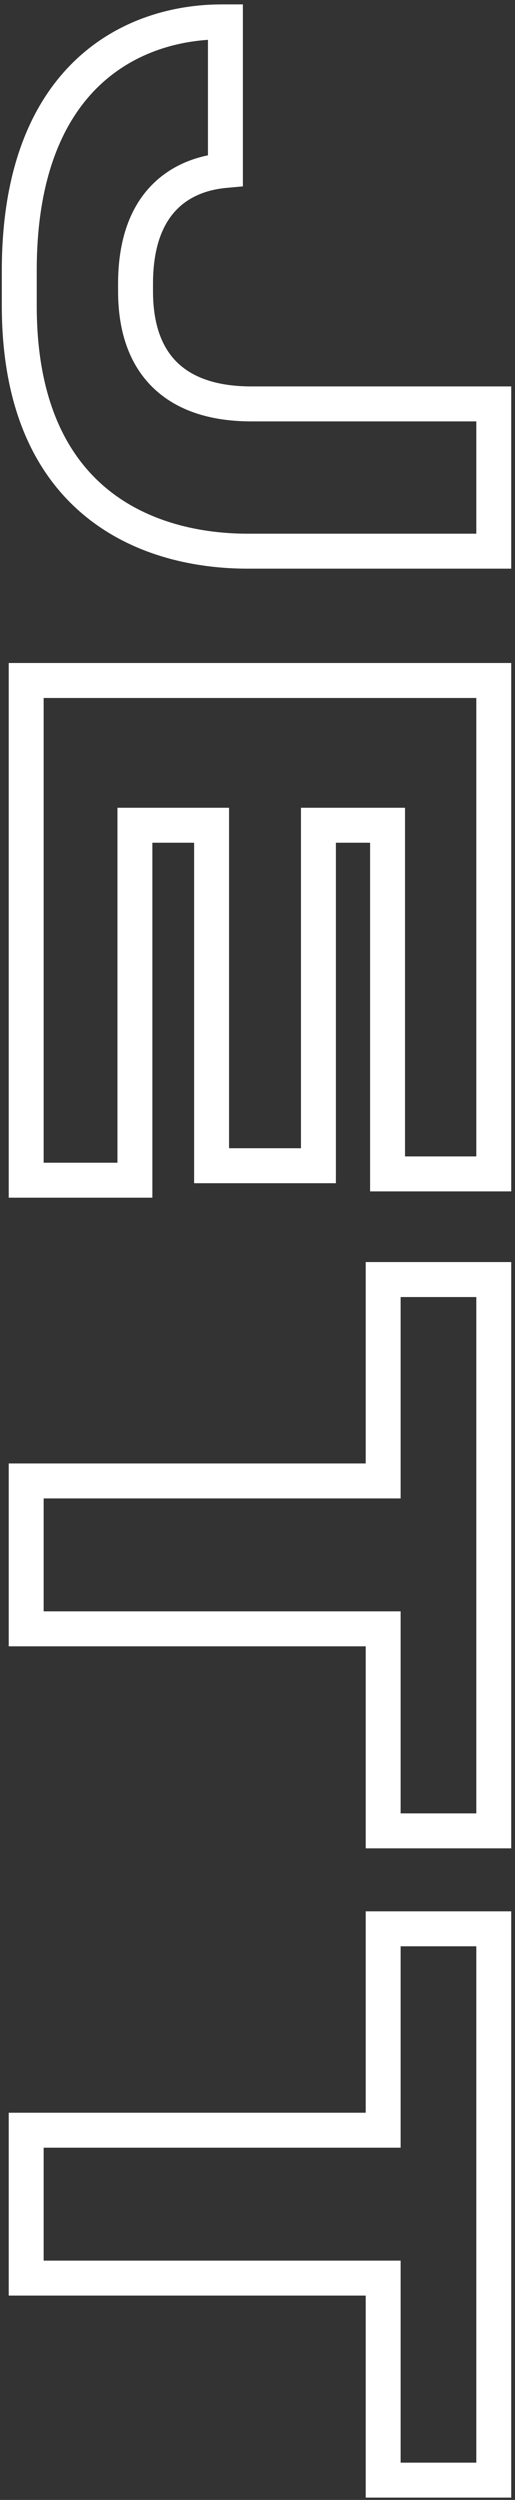 <svg width="59" height="286" viewBox="0 0 59 286" fill="none" xmlns="http://www.w3.org/2000/svg">
<rect x="0" y="0" width="59" height="286" fill="#333333" stroke="none"/>
<path d="M56.568 63.056L56.568 65.056L58.568 65.056L58.568 63.056L56.568 63.056ZM56.568 46.208L58.568 46.208L58.568 44.208L56.568 44.208L56.568 46.208ZM25.824 19.496L26.005 21.488L27.824 21.322L27.824 19.496L25.824 19.496ZM25.824 2.504L27.824 2.504L27.824 0.504L25.824 0.504L25.824 2.504ZM0.208 34.976C0.208 46.866 4.153 54.51 9.86 59.13C15.488 63.685 22.532 65.056 28.344 65.056L28.344 61.056C23.069 61.056 17.044 59.799 12.376 56.02C7.787 52.306 4.208 45.91 4.208 34.976L0.208 34.976ZM28.344 65.056L56.568 65.056L56.568 61.056L28.344 61.056L28.344 65.056ZM58.568 63.056L58.568 46.208L54.568 46.208L54.568 63.056L58.568 63.056ZM56.568 44.208L28.776 44.208L28.776 48.208L56.568 48.208L56.568 44.208ZM28.776 44.208C25.011 44.208 22.258 43.275 20.456 41.614C18.684 39.981 17.528 37.361 17.528 33.32L13.528 33.32C13.528 38.135 14.928 41.959 17.746 44.556C20.534 47.126 24.405 48.208 28.776 48.208L28.776 44.208ZM17.528 33.32L17.528 32.456L13.528 32.456L13.528 33.32L17.528 33.32ZM17.528 32.456C17.528 27.171 19.301 24.615 21.01 23.291C22.824 21.886 24.923 21.586 26.005 21.488L25.643 17.504C24.349 17.622 21.3 18.006 18.56 20.129C15.715 22.333 13.528 26.149 13.528 32.456L17.528 32.456ZM27.824 19.496L27.824 2.504L23.824 2.504L23.824 19.496L27.824 19.496ZM25.824 0.504L25.392 0.504L25.392 4.504L25.824 4.504L25.824 0.504ZM25.392 0.504C19.941 0.504 13.601 2.146 8.612 6.907C3.594 11.696 0.208 19.386 0.208 30.944L4.208 30.944C4.208 20.182 7.338 13.652 11.374 9.801C15.439 5.922 20.691 4.504 25.392 4.504L25.392 0.504ZM0.208 30.944L0.208 34.976L4.208 34.976L4.208 30.944L0.208 30.944ZM56.568 77.851L58.568 77.851L58.568 75.851L56.568 75.851L56.568 77.851ZM3 77.851L3 75.851L1 75.851L1 77.851L3 77.851ZM3 135.019L1 135.019L1 137.019L3 137.019L3 135.019ZM15.456 135.019L15.456 137.019L17.456 137.019L17.456 135.019L15.456 135.019ZM15.456 94.411L15.456 92.411L13.456 92.411L13.456 94.411L15.456 94.411ZM24.24 94.411L26.24 94.411L26.24 92.411L24.24 92.411L24.24 94.411ZM24.24 133.363L22.24 133.363L22.24 135.363L24.24 135.363L24.24 133.363ZM36.48 133.363L36.48 135.363L38.48 135.363L38.48 133.363L36.48 133.363ZM36.48 94.411L36.48 92.411L34.48 92.411L34.48 94.411L36.48 94.411ZM44.4 94.411L46.4 94.411L46.4 92.411L44.4 92.411L44.4 94.411ZM44.4 134.299L42.4 134.299L42.4 136.299L44.4 136.299L44.4 134.299ZM56.568 134.299L56.568 136.299L58.568 136.299L58.568 134.299L56.568 134.299ZM56.568 75.851L3 75.851L3 79.851L56.568 79.851L56.568 75.851ZM1 77.851L1 135.019L5 135.019L5 77.851L1 77.851ZM3 137.019L15.456 137.019L15.456 133.019L3 133.019L3 137.019ZM17.456 135.019L17.456 94.411L13.456 94.411L13.456 135.019L17.456 135.019ZM15.456 96.411L24.24 96.411L24.24 92.411L15.456 92.411L15.456 96.411ZM22.24 94.411L22.24 133.363L26.24 133.363L26.24 94.411L22.24 94.411ZM24.24 135.363L36.48 135.363L36.48 131.363L24.24 131.363L24.24 135.363ZM38.48 133.363L38.48 94.411L34.48 94.411L34.48 133.363L38.48 133.363ZM36.48 96.411L44.4 96.411L44.4 92.411L36.48 92.411L36.48 96.411ZM42.4 94.411L42.4 134.299L46.4 134.299L46.4 94.411L42.4 94.411ZM44.4 136.299L56.568 136.299L56.568 132.299L44.4 132.299L44.4 136.299ZM58.568 134.299L58.568 77.851L54.568 77.851L54.568 134.299L58.568 134.299ZM3 169.425L3 167.425L1 167.425L1 169.425L3 169.425ZM3 186.345L1 186.345L1 188.345L3 188.345L3 186.345ZM43.896 186.345L45.896 186.345L45.896 184.345L43.896 184.345L43.896 186.345ZM43.896 209.457L41.896 209.457L41.896 211.457L43.896 211.457L43.896 209.457ZM56.568 209.457L56.568 211.457L58.568 211.457L58.568 209.457L56.568 209.457ZM56.568 146.385L58.568 146.385L58.568 144.385L56.568 144.385L56.568 146.385ZM43.896 146.385L43.896 144.385L41.896 144.385L41.896 146.385L43.896 146.385ZM43.896 169.425L43.896 171.425L45.896 171.425L45.896 169.425L43.896 169.425ZM1 169.425L1 186.345L5 186.345L5 169.425L1 169.425ZM3 188.345L43.896 188.345L43.896 184.345L3 184.345L3 188.345ZM41.896 186.345L41.896 209.457L45.896 209.457L45.896 186.345L41.896 186.345ZM43.896 211.457L56.568 211.457L56.568 207.457L43.896 207.457L43.896 211.457ZM58.568 209.457L58.568 146.385L54.568 146.385L54.568 209.457L58.568 209.457ZM56.568 144.385L43.896 144.385L43.896 148.385L56.568 148.385L56.568 144.385ZM41.896 146.385L41.896 169.425L45.896 169.425L45.896 146.385L41.896 146.385ZM43.896 167.425L3 167.425L3 171.425L43.896 171.425L43.896 167.425ZM3 243.703L3 241.703L1 241.703L1 243.703L3 243.703ZM3 260.623L1 260.623L1 262.623L3 262.623L3 260.623ZM43.896 260.623L45.896 260.623L45.896 258.623L43.896 258.623L43.896 260.623ZM43.896 283.735L41.896 283.735L41.896 285.735L43.896 285.735L43.896 283.735ZM56.568 283.735L56.568 285.735L58.568 285.735L58.568 283.735L56.568 283.735ZM56.568 220.663L58.568 220.663L58.568 218.663L56.568 218.663L56.568 220.663ZM43.896 220.663L43.896 218.663L41.896 218.663L41.896 220.663L43.896 220.663ZM43.896 243.703L43.896 245.703L45.896 245.703L45.896 243.703L43.896 243.703ZM1 243.703L1 260.623L5 260.623L5 243.703L1 243.703ZM3 262.623L43.896 262.623L43.896 258.623L3 258.623L3 262.623ZM41.896 260.623L41.896 283.735L45.896 283.735L45.896 260.623L41.896 260.623ZM43.896 285.735L56.568 285.735L56.568 281.735L43.896 281.735L43.896 285.735ZM58.568 283.735L58.568 220.663L54.568 220.663L54.568 283.735L58.568 283.735ZM56.568 218.663L43.896 218.663L43.896 222.663L56.568 222.663L56.568 218.663ZM41.896 220.663L41.896 243.703L45.896 243.703L45.896 220.663L41.896 220.663ZM43.896 241.703L3 241.703L3 245.703L43.896 245.703L43.896 241.703Z" fill="white"/>
</svg>
